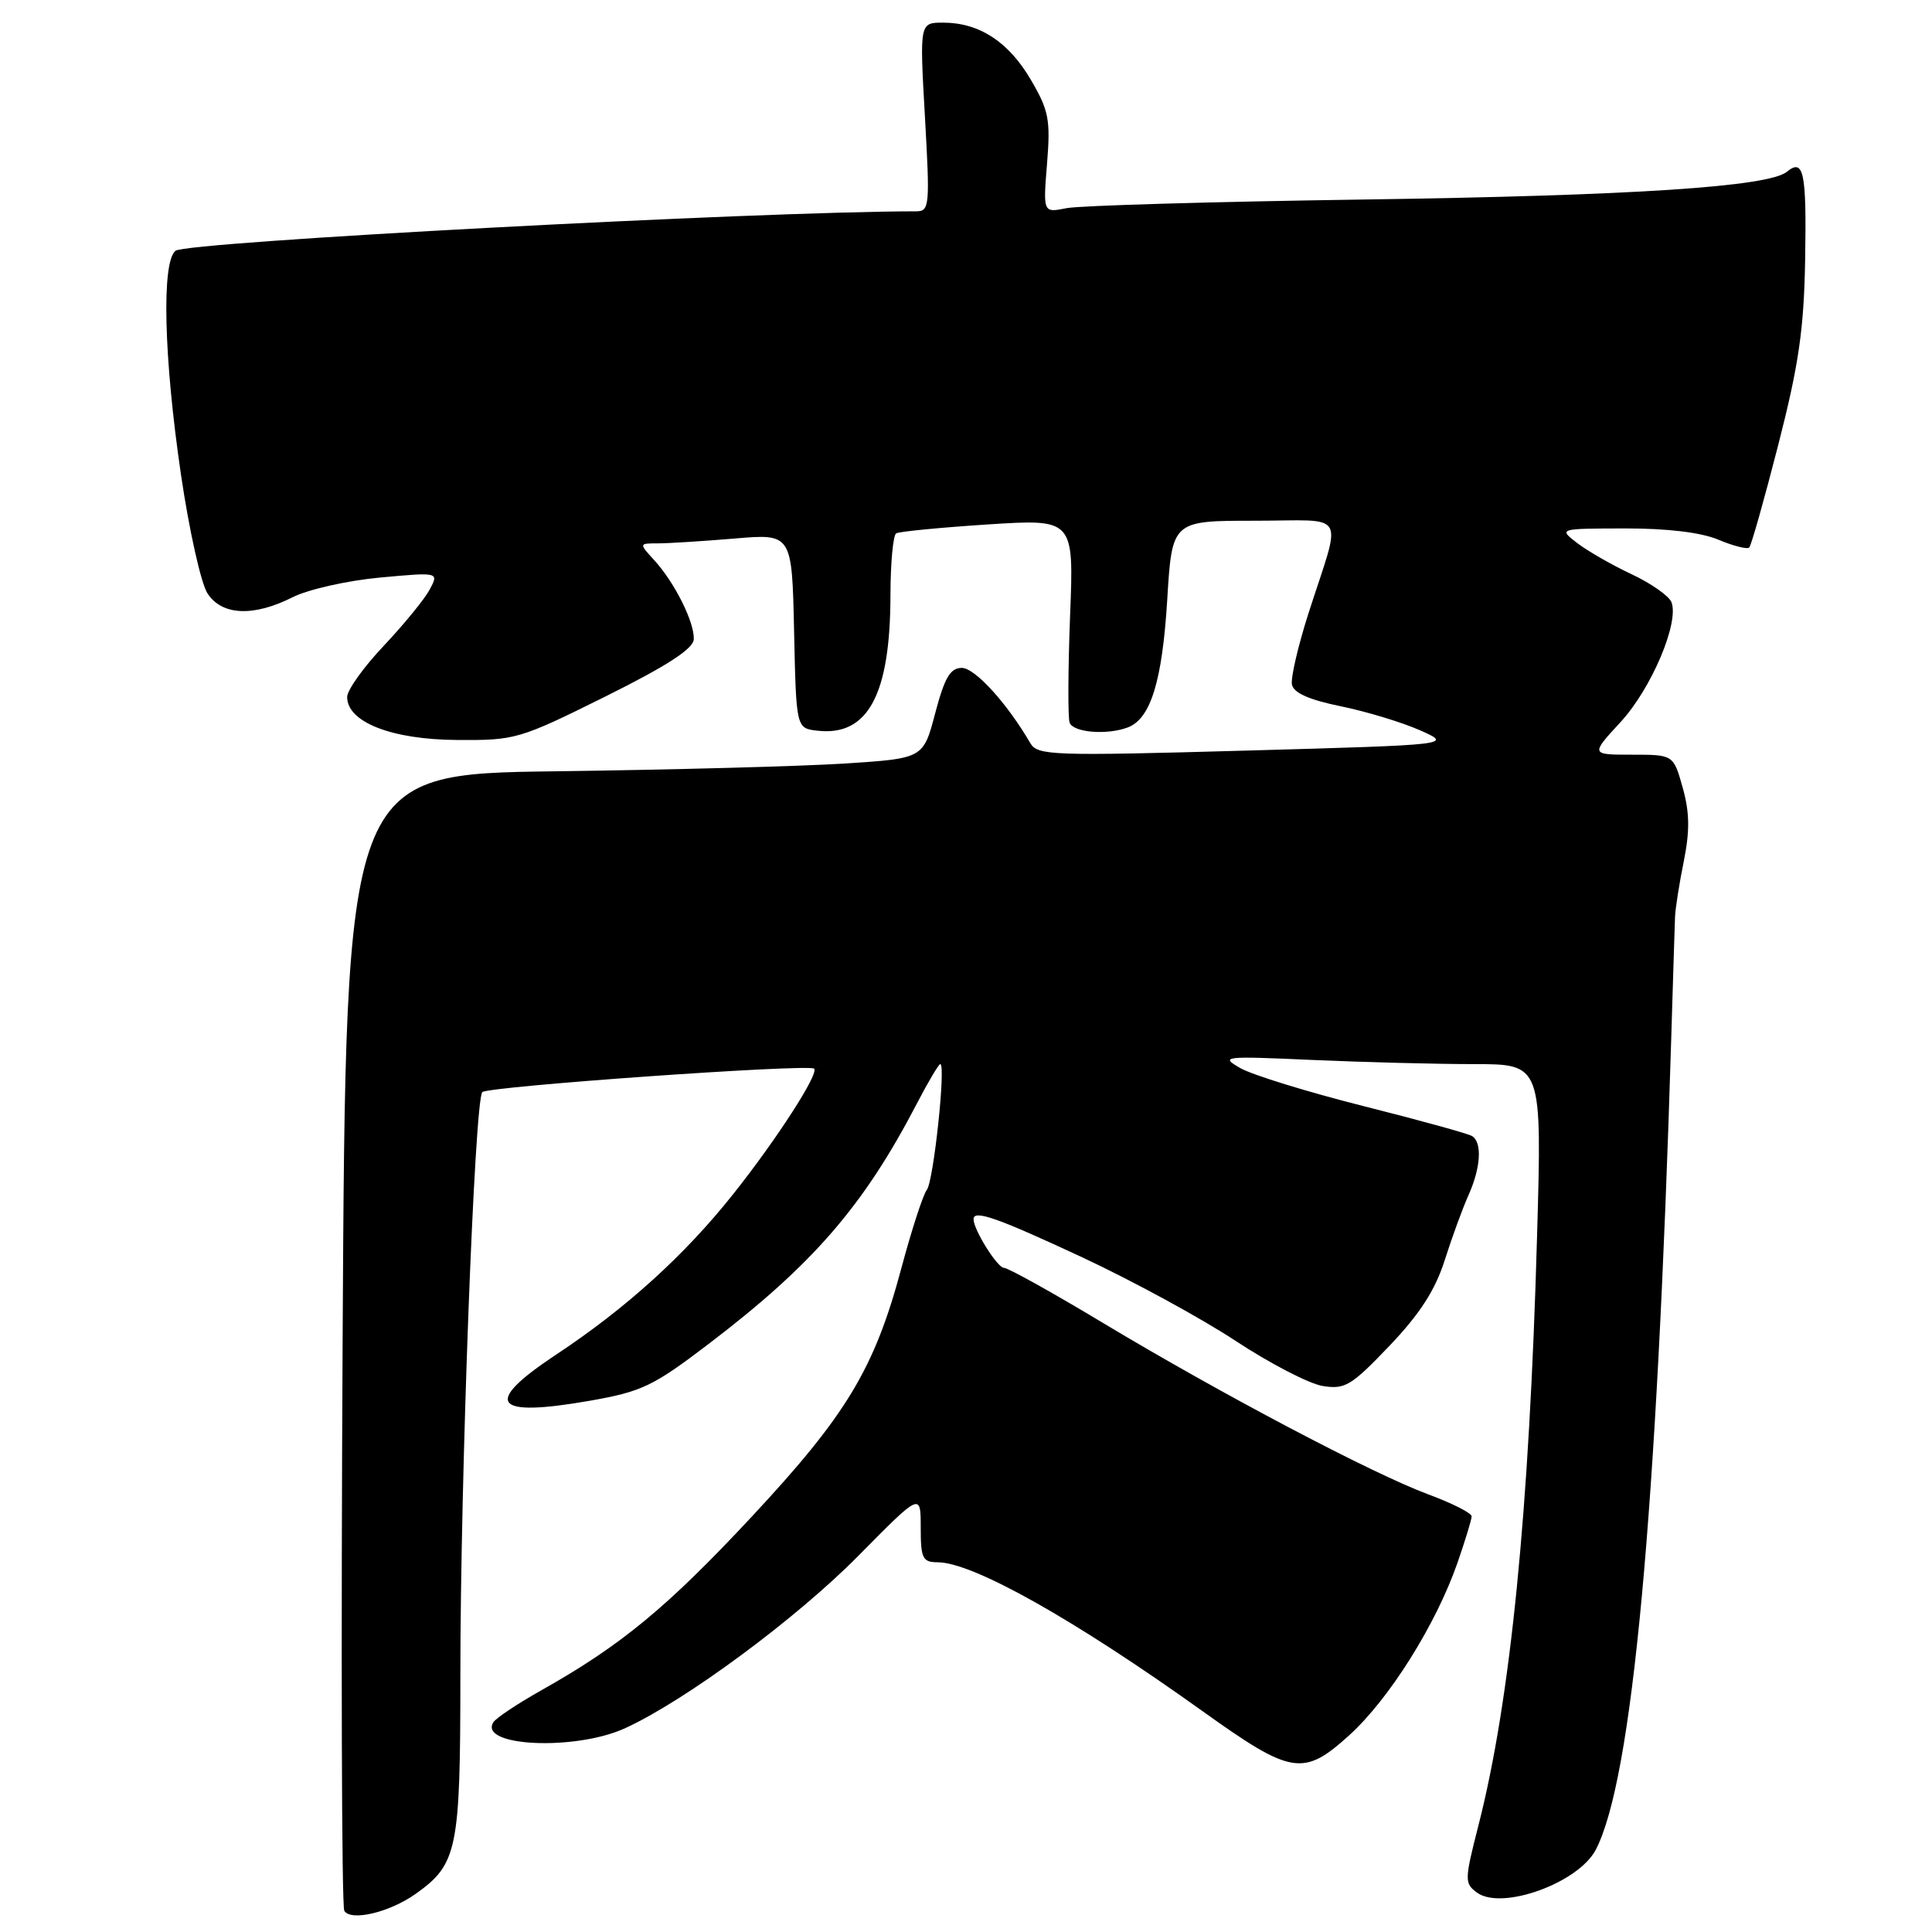 <?xml version="1.0" encoding="UTF-8" standalone="no"?>
<!DOCTYPE svg PUBLIC "-//W3C//DTD SVG 1.1//EN" "http://www.w3.org/Graphics/SVG/1.1/DTD/svg11.dtd" >
<svg xmlns="http://www.w3.org/2000/svg" xmlns:xlink="http://www.w3.org/1999/xlink" version="1.1" viewBox="0 0 256 256">
 <g >
 <path fill="currentColor"
d=" M 55.10 250.93 C 60.61 247.01 61.00 245.10 61.00 222.10 C 61.00 195.80 62.88 145.76 63.91 144.71 C 64.65 143.95 107.10 140.95 107.87 141.60 C 108.58 142.19 102.94 150.95 97.14 158.24 C 90.72 166.33 82.93 173.38 73.68 179.50 C 63.91 185.97 65.29 187.86 78.13 185.61 C 85.04 184.40 86.53 183.69 93.87 178.10 C 107.70 167.57 114.41 159.83 121.48 146.25 C 122.98 143.36 124.38 141.00 124.59 141.00 C 125.36 141.00 123.70 156.53 122.81 157.66 C 122.31 158.30 120.79 162.98 119.43 168.06 C 115.87 181.36 112.17 187.50 99.58 201.00 C 88.40 212.99 82.26 218.05 71.75 223.96 C 68.59 225.74 65.72 227.65 65.37 228.21 C 63.38 231.42 76.16 232.02 82.78 229.02 C 90.75 225.39 105.46 214.53 113.75 206.14 C 122.00 197.78 122.00 197.78 122.00 202.39 C 122.00 206.50 122.24 207.00 124.25 207.01 C 128.93 207.03 142.34 214.57 159.36 226.75 C 171.12 235.17 172.70 235.43 178.75 229.96 C 184.06 225.16 190.27 215.27 193.12 207.09 C 194.15 204.12 195.00 201.34 195.00 200.92 C 195.00 200.49 192.41 199.18 189.25 198.01 C 181.82 195.25 161.81 184.70 146.26 175.36 C 139.53 171.31 133.58 168.00 133.04 168.00 C 132.16 168.00 129.00 162.95 129.00 161.55 C 129.00 160.25 132.09 161.33 143.44 166.62 C 150.07 169.72 159.21 174.69 163.75 177.69 C 168.29 180.68 173.47 183.36 175.26 183.65 C 178.21 184.13 179.05 183.63 184.10 178.34 C 188.14 174.10 190.16 170.97 191.43 166.99 C 192.39 163.97 193.81 160.08 194.59 158.35 C 196.22 154.71 196.42 151.38 195.05 150.53 C 194.53 150.21 188.05 148.42 180.65 146.56 C 173.25 144.69 165.92 142.43 164.35 141.53 C 161.63 139.97 162.06 139.92 173.91 140.45 C 180.73 140.75 190.37 141.00 195.32 141.00 C 204.32 141.00 204.32 141.00 203.67 163.75 C 202.64 200.29 200.15 225.28 195.89 241.92 C 194.05 249.12 194.04 249.56 195.71 250.78 C 199.00 253.18 209.17 249.50 211.46 245.08 C 216.29 235.73 219.54 200.80 221.45 137.50 C 221.68 129.80 221.91 122.60 221.95 121.50 C 221.99 120.40 222.51 117.08 223.11 114.13 C 223.92 110.09 223.89 107.67 222.97 104.38 C 221.74 100.00 221.74 100.00 216.24 100.00 C 210.75 100.00 210.75 100.00 214.74 95.67 C 218.81 91.25 222.52 82.52 221.48 79.80 C 221.16 78.97 218.78 77.30 216.20 76.09 C 213.61 74.88 210.38 73.02 209.00 71.97 C 206.50 70.04 206.50 70.04 215.28 70.02 C 220.91 70.01 225.37 70.54 227.69 71.51 C 229.68 72.35 231.52 72.81 231.78 72.55 C 232.05 72.29 233.78 66.16 235.63 58.94 C 238.35 48.32 239.03 43.63 239.19 34.43 C 239.39 22.79 239.01 20.93 236.77 22.76 C 234.35 24.75 216.36 25.93 180.48 26.44 C 160.67 26.73 143.05 27.24 141.34 27.58 C 138.21 28.21 138.21 28.21 138.74 21.67 C 139.21 15.85 138.97 14.62 136.59 10.57 C 133.65 5.54 129.75 3.00 124.97 3.00 C 121.85 3.00 121.85 3.00 122.56 15.50 C 123.23 27.33 123.17 28.00 121.39 28.00 C 100.26 28.02 24.71 32.04 23.25 33.23 C 21.39 34.74 21.70 47.38 23.98 62.89 C 25.06 70.25 26.64 77.34 27.50 78.64 C 29.42 81.57 33.59 81.75 38.79 79.13 C 40.83 78.10 46.03 76.93 50.34 76.53 C 58.17 75.81 58.17 75.81 56.93 78.13 C 56.25 79.40 53.51 82.75 50.85 85.57 C 48.18 88.39 46.00 91.44 46.00 92.36 C 46.00 95.68 51.88 97.99 60.50 98.05 C 68.29 98.11 68.80 97.96 80.18 92.31 C 88.42 88.21 91.87 85.97 91.93 84.70 C 92.02 82.44 89.40 77.20 86.71 74.25 C 84.65 72.00 84.65 72.00 87.17 72.00 C 88.56 72.00 93.13 71.71 97.32 71.36 C 104.94 70.71 104.94 70.71 105.22 83.61 C 105.50 96.50 105.50 96.50 108.31 96.82 C 115.01 97.59 117.98 92.05 117.99 78.81 C 118.00 74.58 118.34 70.92 118.75 70.67 C 119.16 70.43 124.63 69.90 130.90 69.49 C 142.30 68.76 142.30 68.76 141.79 81.63 C 141.52 88.71 141.49 95.06 141.73 95.75 C 142.19 97.07 146.71 97.43 149.46 96.38 C 152.47 95.22 154.00 90.25 154.66 79.54 C 155.30 69.00 155.30 69.00 166.22 69.00 C 178.76 69.00 177.83 67.40 173.37 81.30 C 172.00 85.59 171.01 89.83 171.19 90.71 C 171.40 91.81 173.47 92.73 177.64 93.58 C 181.02 94.27 185.75 95.70 188.14 96.76 C 192.50 98.69 192.50 98.69 165.02 99.46 C 139.38 100.18 137.48 100.11 136.52 98.47 C 133.46 93.20 129.18 88.50 127.45 88.50 C 125.92 88.50 125.17 89.77 123.92 94.50 C 122.34 100.50 122.34 100.50 111.92 101.17 C 106.19 101.54 88.97 102.00 73.65 102.20 C 45.81 102.55 45.81 102.55 45.40 177.37 C 45.18 218.51 45.27 252.64 45.62 253.19 C 46.50 254.62 51.64 253.40 55.10 250.93 Z "/>
</g>
</svg>